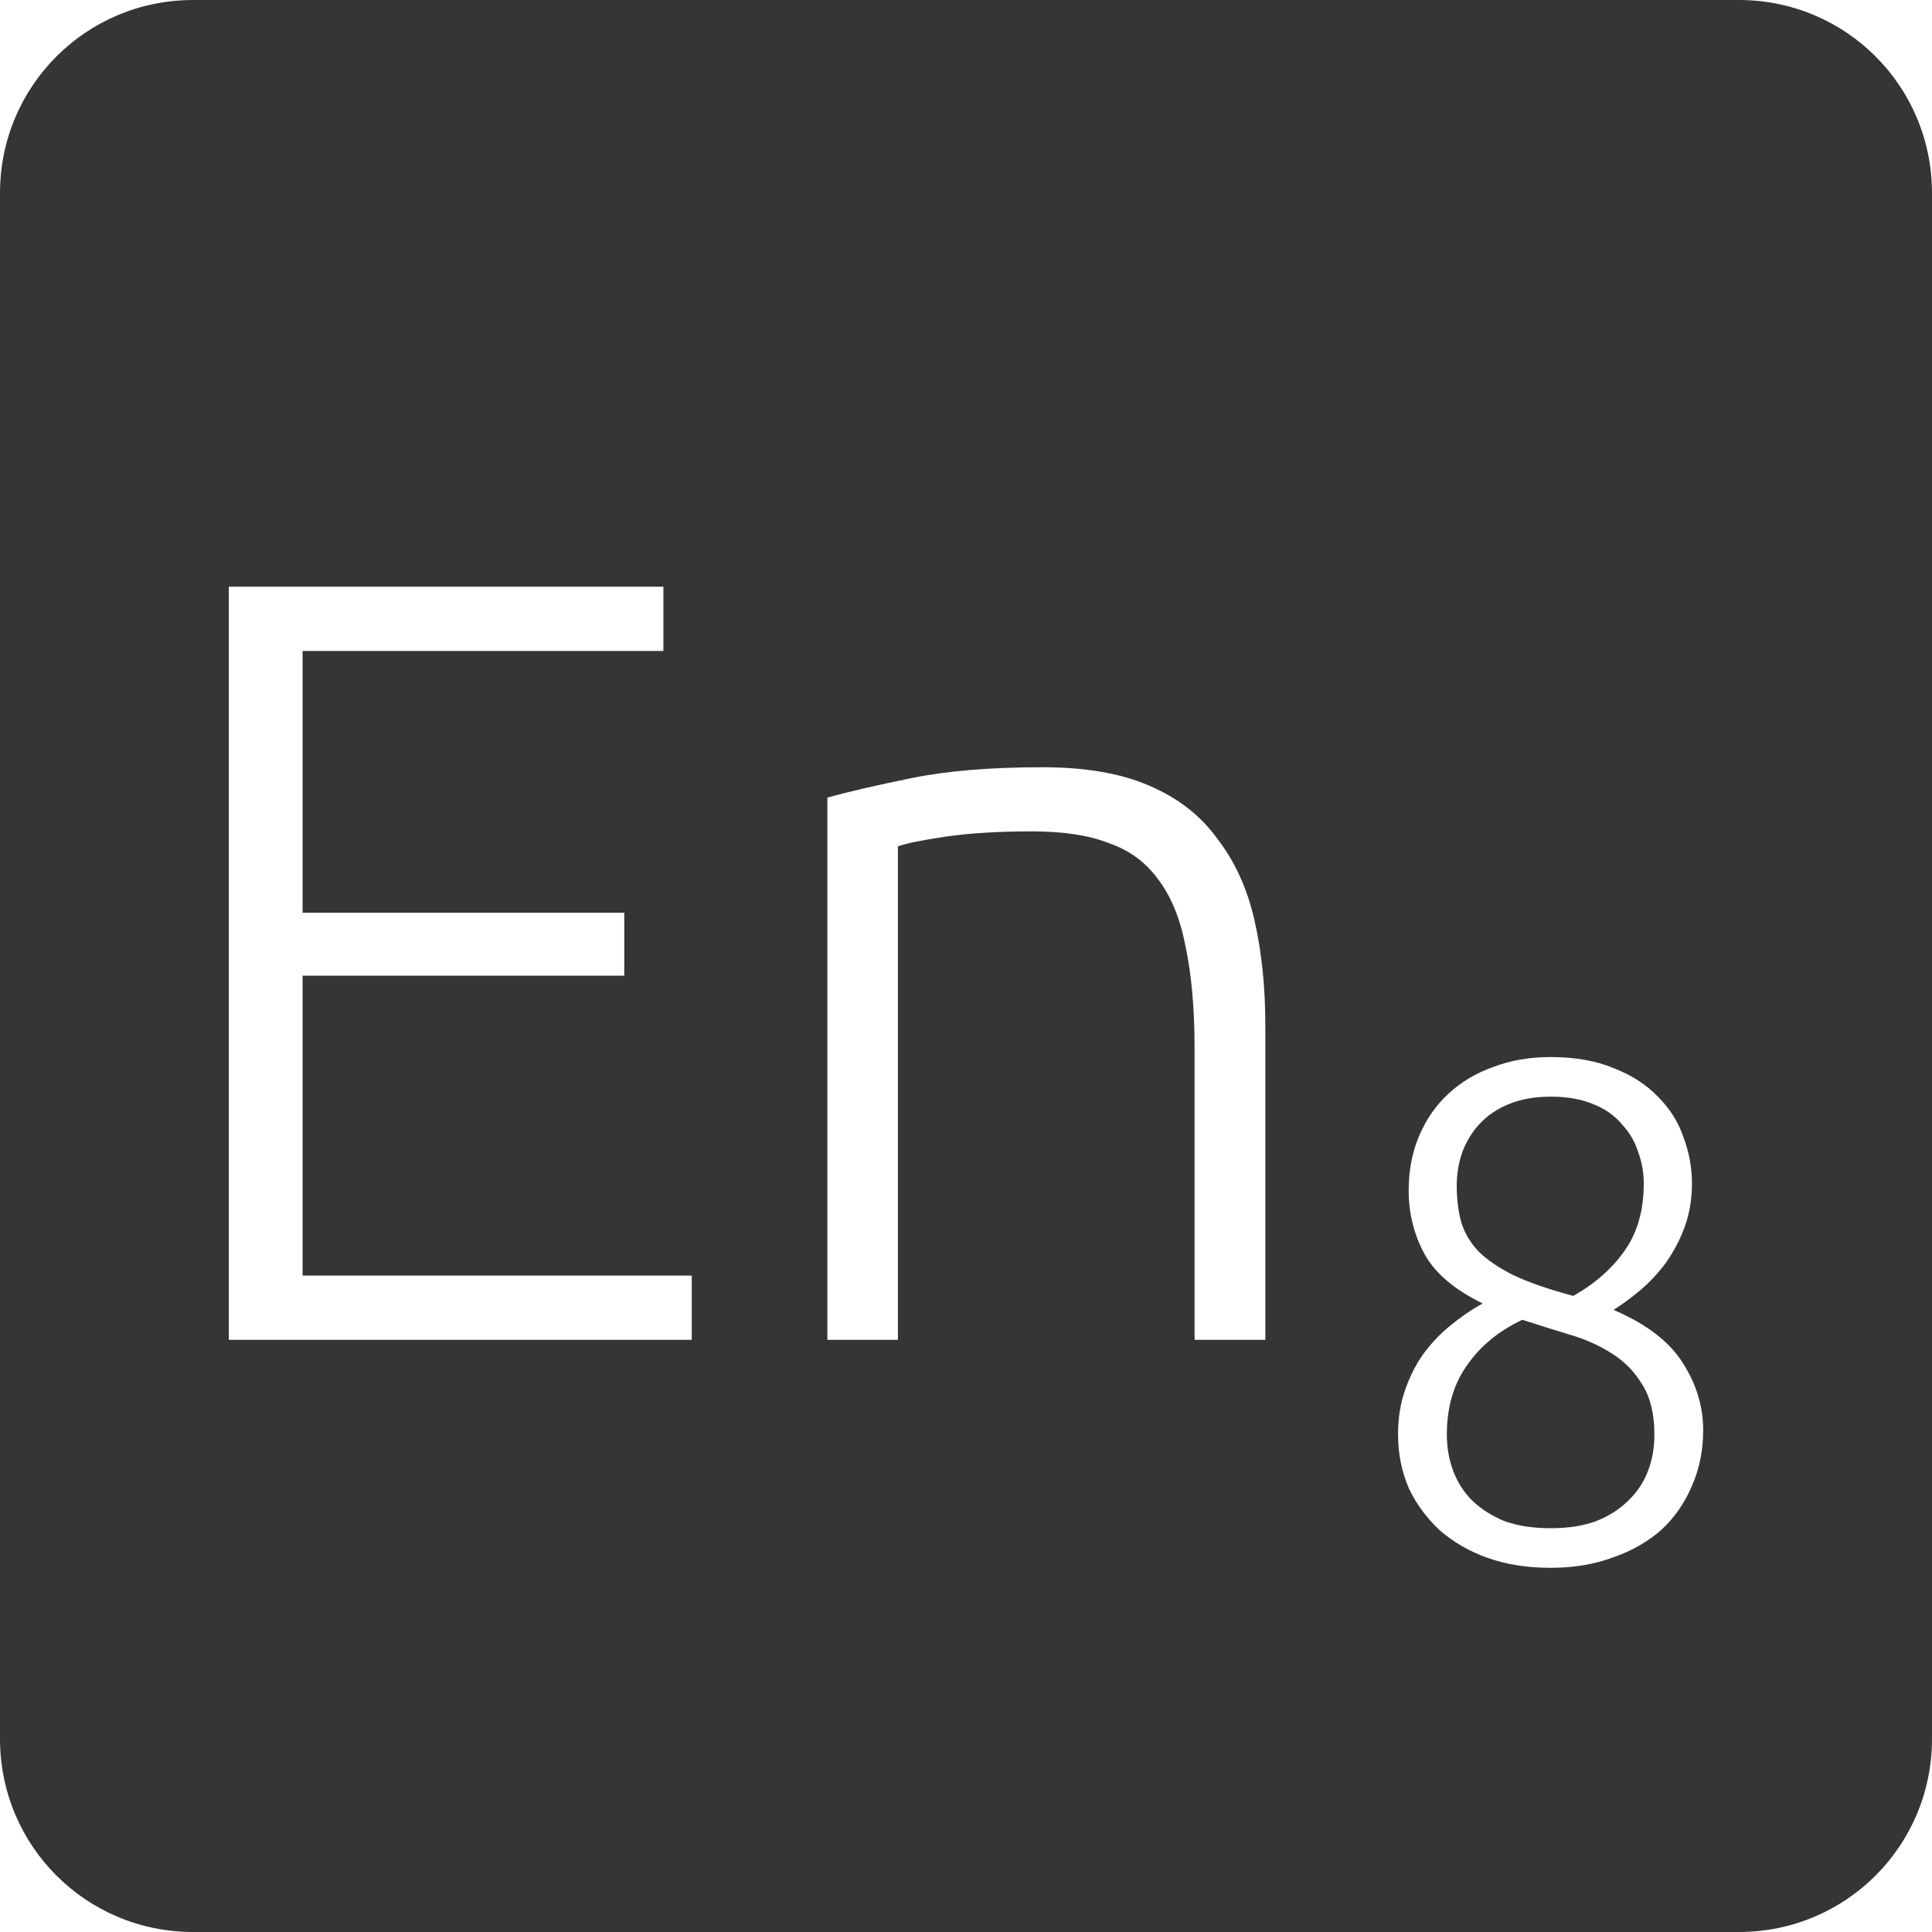 <?xml version="1.0" encoding="UTF-8" standalone="no"?>
<svg
   xmlns:dc="http://purl.org/dc/elements/1.1/"
   xmlns:cc="http://creativecommons.org/ns#"
   xmlns:rdf="http://www.w3.org/1999/02/22-rdf-syntax-ns#"
   xmlns:svg="http://www.w3.org/2000/svg"
   xmlns="http://www.w3.org/2000/svg"
   xmlns:sodipodi="http://sodipodi.sourceforge.net/DTD/sodipodi-0.dtd"
   xmlns:inkscape="http://www.inkscape.org/namespaces/inkscape"
   viewBox="0 0 16 16"
   id="svg2"
   version="1.1"
   inkscape:version="0.91 r13725"
   sodipodi:docname="indicator-keyboard-En-8.svg">
  <defs
     id="defs12" />
  <sodipodi:namedview
     pagecolor="#ffffff"
     bordercolor="#666666"
     borderopacity="1"
     objecttolerance="10"
     gridtolerance="10"
     guidetolerance="10"
     inkscape:pageopacity="0"
     inkscape:pageshadow="2"
     inkscape:window-width="640"
     inkscape:window-height="480"
     id="namedview10"
     showgrid="false"
     inkscape:zoom="14.75"
     inkscape:cx="8"
     inkscape:cy="8"
     inkscape:window-x="65"
     inkscape:window-y="24"
     inkscape:window-maximized="0"
     inkscape:current-layer="svg2" />
  <path
     style="fill:#353535;fill-opacity:1"
     d="M 1.6 0 C 0.713 2.9605947e-16 0 0.713 0 1.6 L 0 14.4 C 2.9605947e-16 15.287 0.713 16 1.6 16 L 14.4 16 C 15.287 16 16 15.287 16 14.4 L 16 1.6 C 16 0.713 15.287 0 14.4 0 L 1.6 0 z M 1.895 4.859 L 5.494 4.859 L 5.494 5.391 L 2.506 5.391 L 2.506 7.559 L 5.17 7.559 L 5.17 8.08 L 2.506 8.08 L 2.506 10.564 L 5.729 10.564 L 5.729 11.096 L 1.895 11.096 L 1.895 4.859 z M 8.633 6.354 C 8.987 6.354 9.282 6.404 9.516 6.506 C 9.756 6.608 9.944 6.755 10.082 6.947 C 10.226 7.133 10.329 7.357 10.389 7.621 C 10.449 7.885 10.479 8.176 10.479 8.494 L 10.479 11.096 L 9.893 11.096 L 9.893 8.684 C 9.893 8.354 9.868 8.076 9.82 7.848 C 9.778 7.62 9.704 7.433 9.596 7.289 C 9.494 7.145 9.356 7.042 9.182 6.982 C 9.014 6.916 8.801 6.885 8.543 6.885 C 8.267 6.885 8.026 6.9 7.822 6.93 C 7.624 6.96 7.496 6.986 7.436 7.01 L 7.436 11.096 L 6.852 11.096 L 6.852 6.605 C 7.026 6.557 7.259 6.503 7.553 6.443 C 7.847 6.383 8.207 6.354 8.633 6.354 z M 12.842 8.754 C 13.045 8.754 13.221 8.785 13.369 8.848 C 13.517 8.906 13.637 8.985 13.73 9.082 C 13.828 9.18 13.899 9.291 13.941 9.416 C 13.988 9.541 14.012 9.668 14.012 9.801 C 14.012 9.929 13.992 10.049 13.953 10.158 C 13.914 10.264 13.863 10.361 13.801 10.451 C 13.738 10.537 13.668 10.613 13.59 10.68 C 13.512 10.746 13.437 10.801 13.363 10.848 C 13.636 10.965 13.826 11.112 13.936 11.287 C 14.049 11.463 14.105 11.649 14.105 11.844 C 14.105 12.011 14.074 12.164 14.012 12.305 C 13.953 12.445 13.869 12.567 13.76 12.668 C 13.651 12.765 13.519 12.842 13.363 12.896 C 13.207 12.955 13.033 12.984 12.842 12.984 C 12.651 12.984 12.476 12.957 12.32 12.902 C 12.168 12.848 12.037 12.771 11.924 12.674 C 11.815 12.572 11.728 12.455 11.666 12.322 C 11.608 12.186 11.578 12.039 11.578 11.879 C 11.578 11.742 11.598 11.619 11.637 11.51 C 11.676 11.397 11.727 11.297 11.789 11.211 C 11.855 11.121 11.93 11.043 12.012 10.977 C 12.098 10.906 12.186 10.846 12.279 10.795 C 12.041 10.678 11.881 10.541 11.795 10.381 C 11.709 10.221 11.666 10.047 11.666 9.859 C 11.666 9.692 11.695 9.541 11.754 9.404 C 11.812 9.268 11.893 9.152 11.994 9.059 C 12.099 8.961 12.223 8.887 12.367 8.836 C 12.511 8.781 12.67 8.754 12.842 8.754 z M 12.842 9.082 C 12.713 9.082 12.599 9.102 12.502 9.141 C 12.404 9.18 12.322 9.234 12.256 9.305 C 12.193 9.371 12.146 9.449 12.111 9.539 C 12.08 9.629 12.064 9.721 12.064 9.818 C 12.064 9.928 12.076 10.027 12.1 10.117 C 12.127 10.207 12.174 10.289 12.244 10.363 C 12.314 10.433 12.412 10.5 12.537 10.562 C 12.662 10.621 12.826 10.678 13.029 10.732 C 13.209 10.631 13.35 10.506 13.455 10.357 C 13.56 10.209 13.613 10.023 13.613 9.801 C 13.613 9.711 13.598 9.625 13.566 9.539 C 13.539 9.453 13.494 9.377 13.432 9.311 C 13.373 9.24 13.297 9.185 13.199 9.146 C 13.102 9.104 12.982 9.082 12.842 9.082 z M 12.607 10.93 C 12.409 11.023 12.256 11.151 12.146 11.311 C 12.037 11.467 11.982 11.657 11.982 11.879 C 11.982 11.988 12 12.088 12.035 12.182 C 12.07 12.275 12.123 12.358 12.193 12.428 C 12.267 12.498 12.356 12.555 12.461 12.598 C 12.57 12.637 12.697 12.656 12.842 12.656 C 12.986 12.656 13.111 12.637 13.217 12.598 C 13.326 12.555 13.414 12.498 13.484 12.428 C 13.558 12.358 13.613 12.275 13.648 12.182 C 13.684 12.088 13.701 11.988 13.701 11.879 C 13.701 11.711 13.668 11.574 13.602 11.469 C 13.539 11.363 13.457 11.277 13.352 11.211 C 13.25 11.145 13.133 11.092 13 11.053 C 12.871 11.014 12.74 10.973 12.607 10.93 z "
     id="path4" />
</svg>

